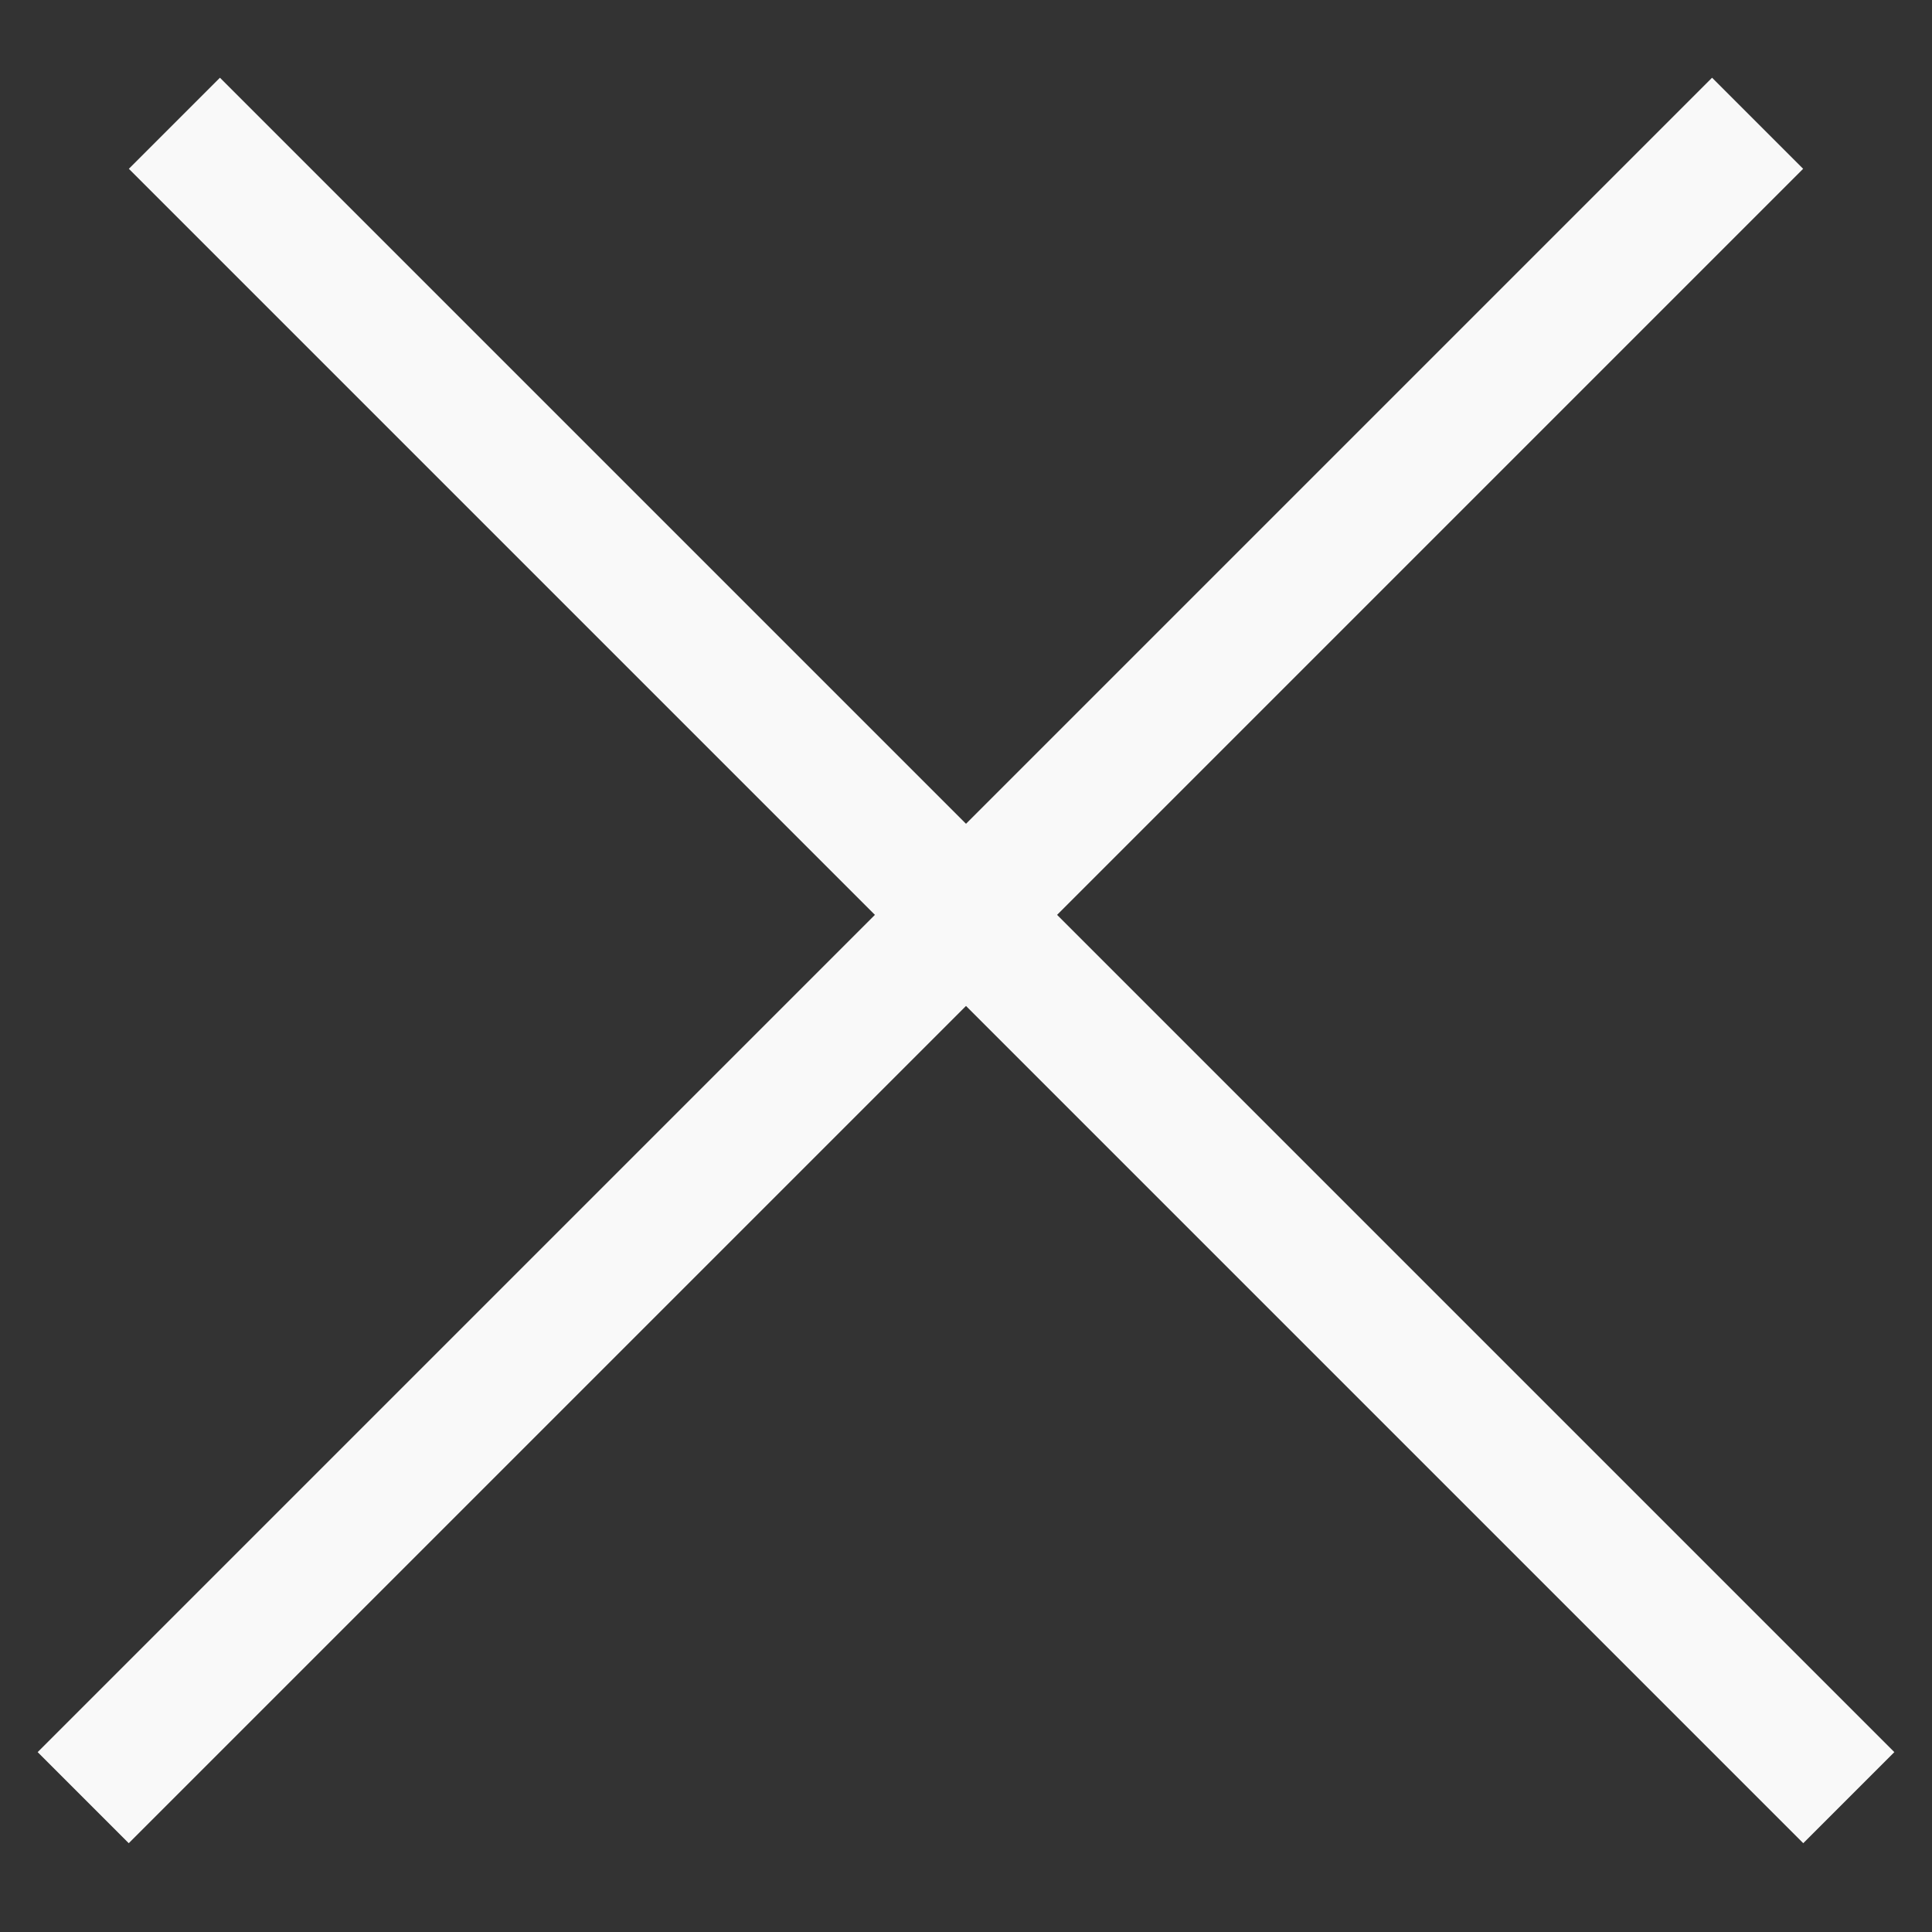 <svg width="15" height="15" viewBox="0 0 15 15" fill="none" xmlns="http://www.w3.org/2000/svg">
<rect x="0" y="0" width="15" height="15" fill="#333333" stroke="none"/>
<line x1="1.354" y1="0.957" x2="14.354" y2="13.957" stroke="#F9F9F9"/>
<line x1="0.646" y1="13.957" x2="13.646" y2="0.957" stroke="#F9F9F9"/>
</svg>
